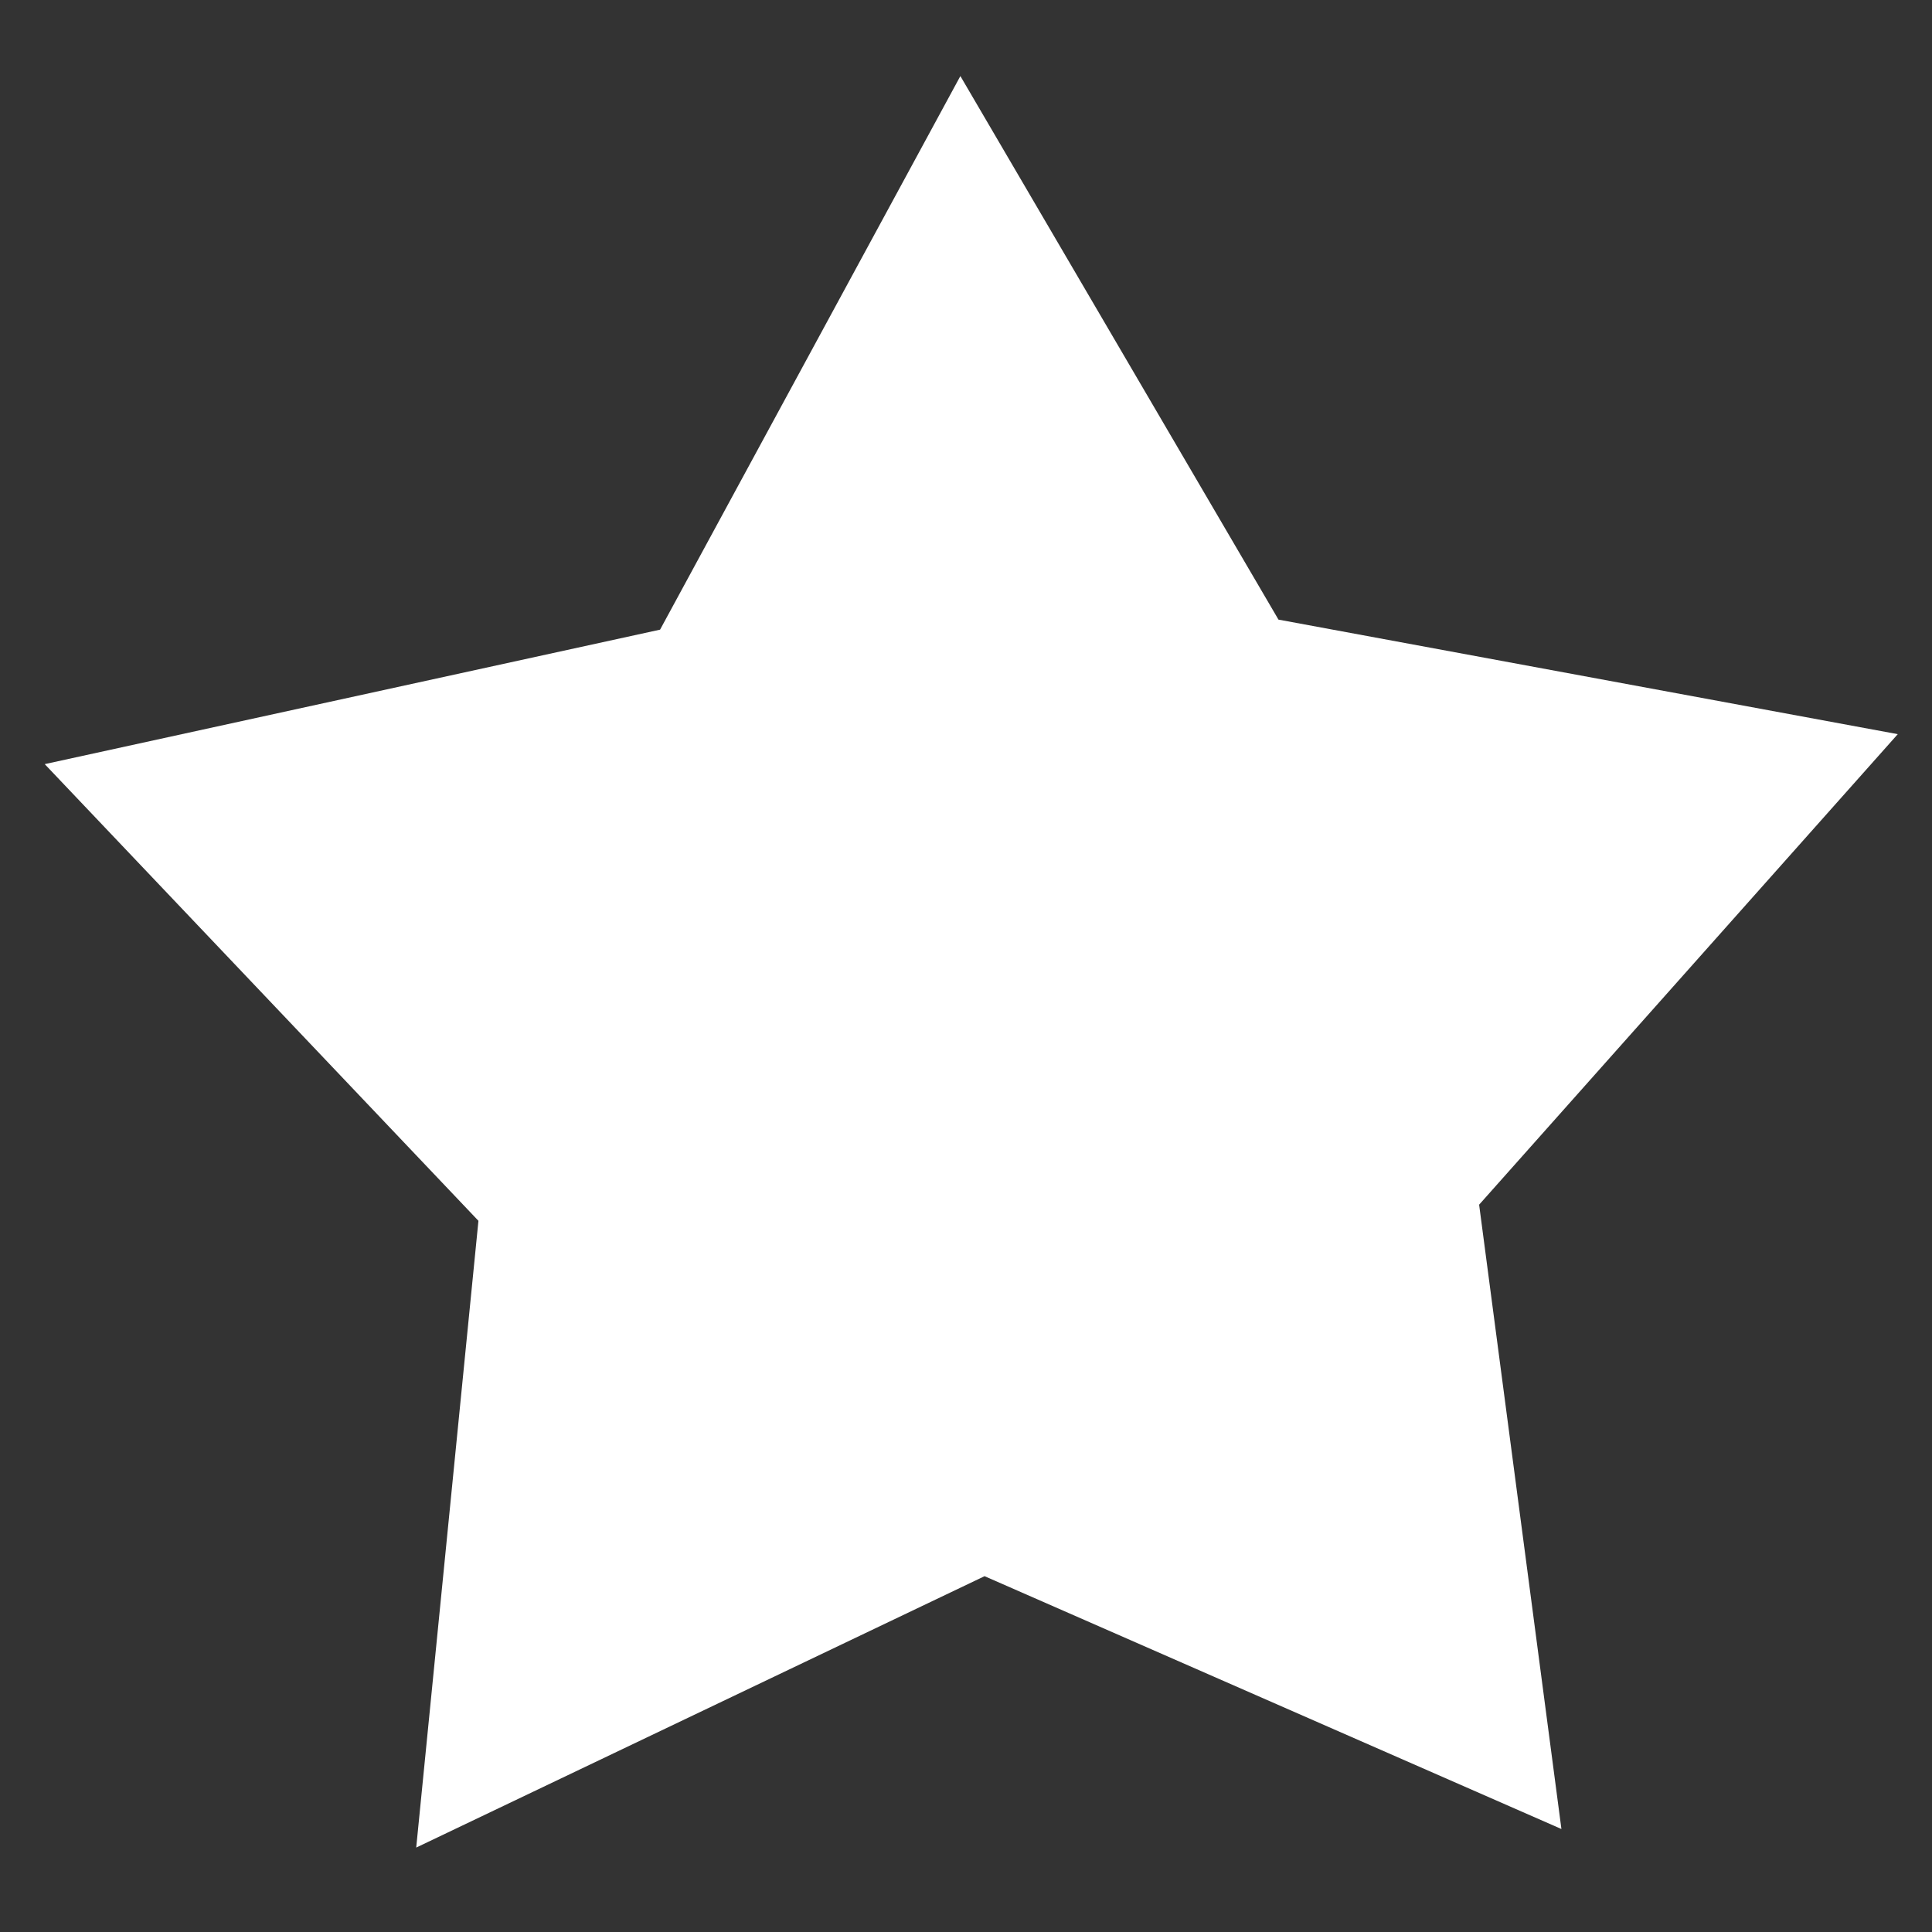 <svg xmlns="http://www.w3.org/2000/svg" xmlns:svg="http://www.w3.org/2000/svg" id="svg8" width="48" height="48" version="1.1" viewBox="0 0 12.7 12.7"><rect x="0" y="0" width="12.7" height="12.7" fill="#333333" stroke="none"/><g id="layer1" transform="translate(0,-284.3)"><path style="fill:#fff;fill-opacity:1;stroke:none;stroke-width:.099;stroke-miterlimit:4;stroke-dasharray:none;stroke-opacity:1" id="star" d="m 10.264,296.323 -3.792,-1.662 -3.736,1.784 0.409,-4.12 -2.851,-3.002 4.045,-0.884 1.974,-3.639 2.091,3.573 4.071,0.753 -2.752,3.093 z"/></g></svg>
